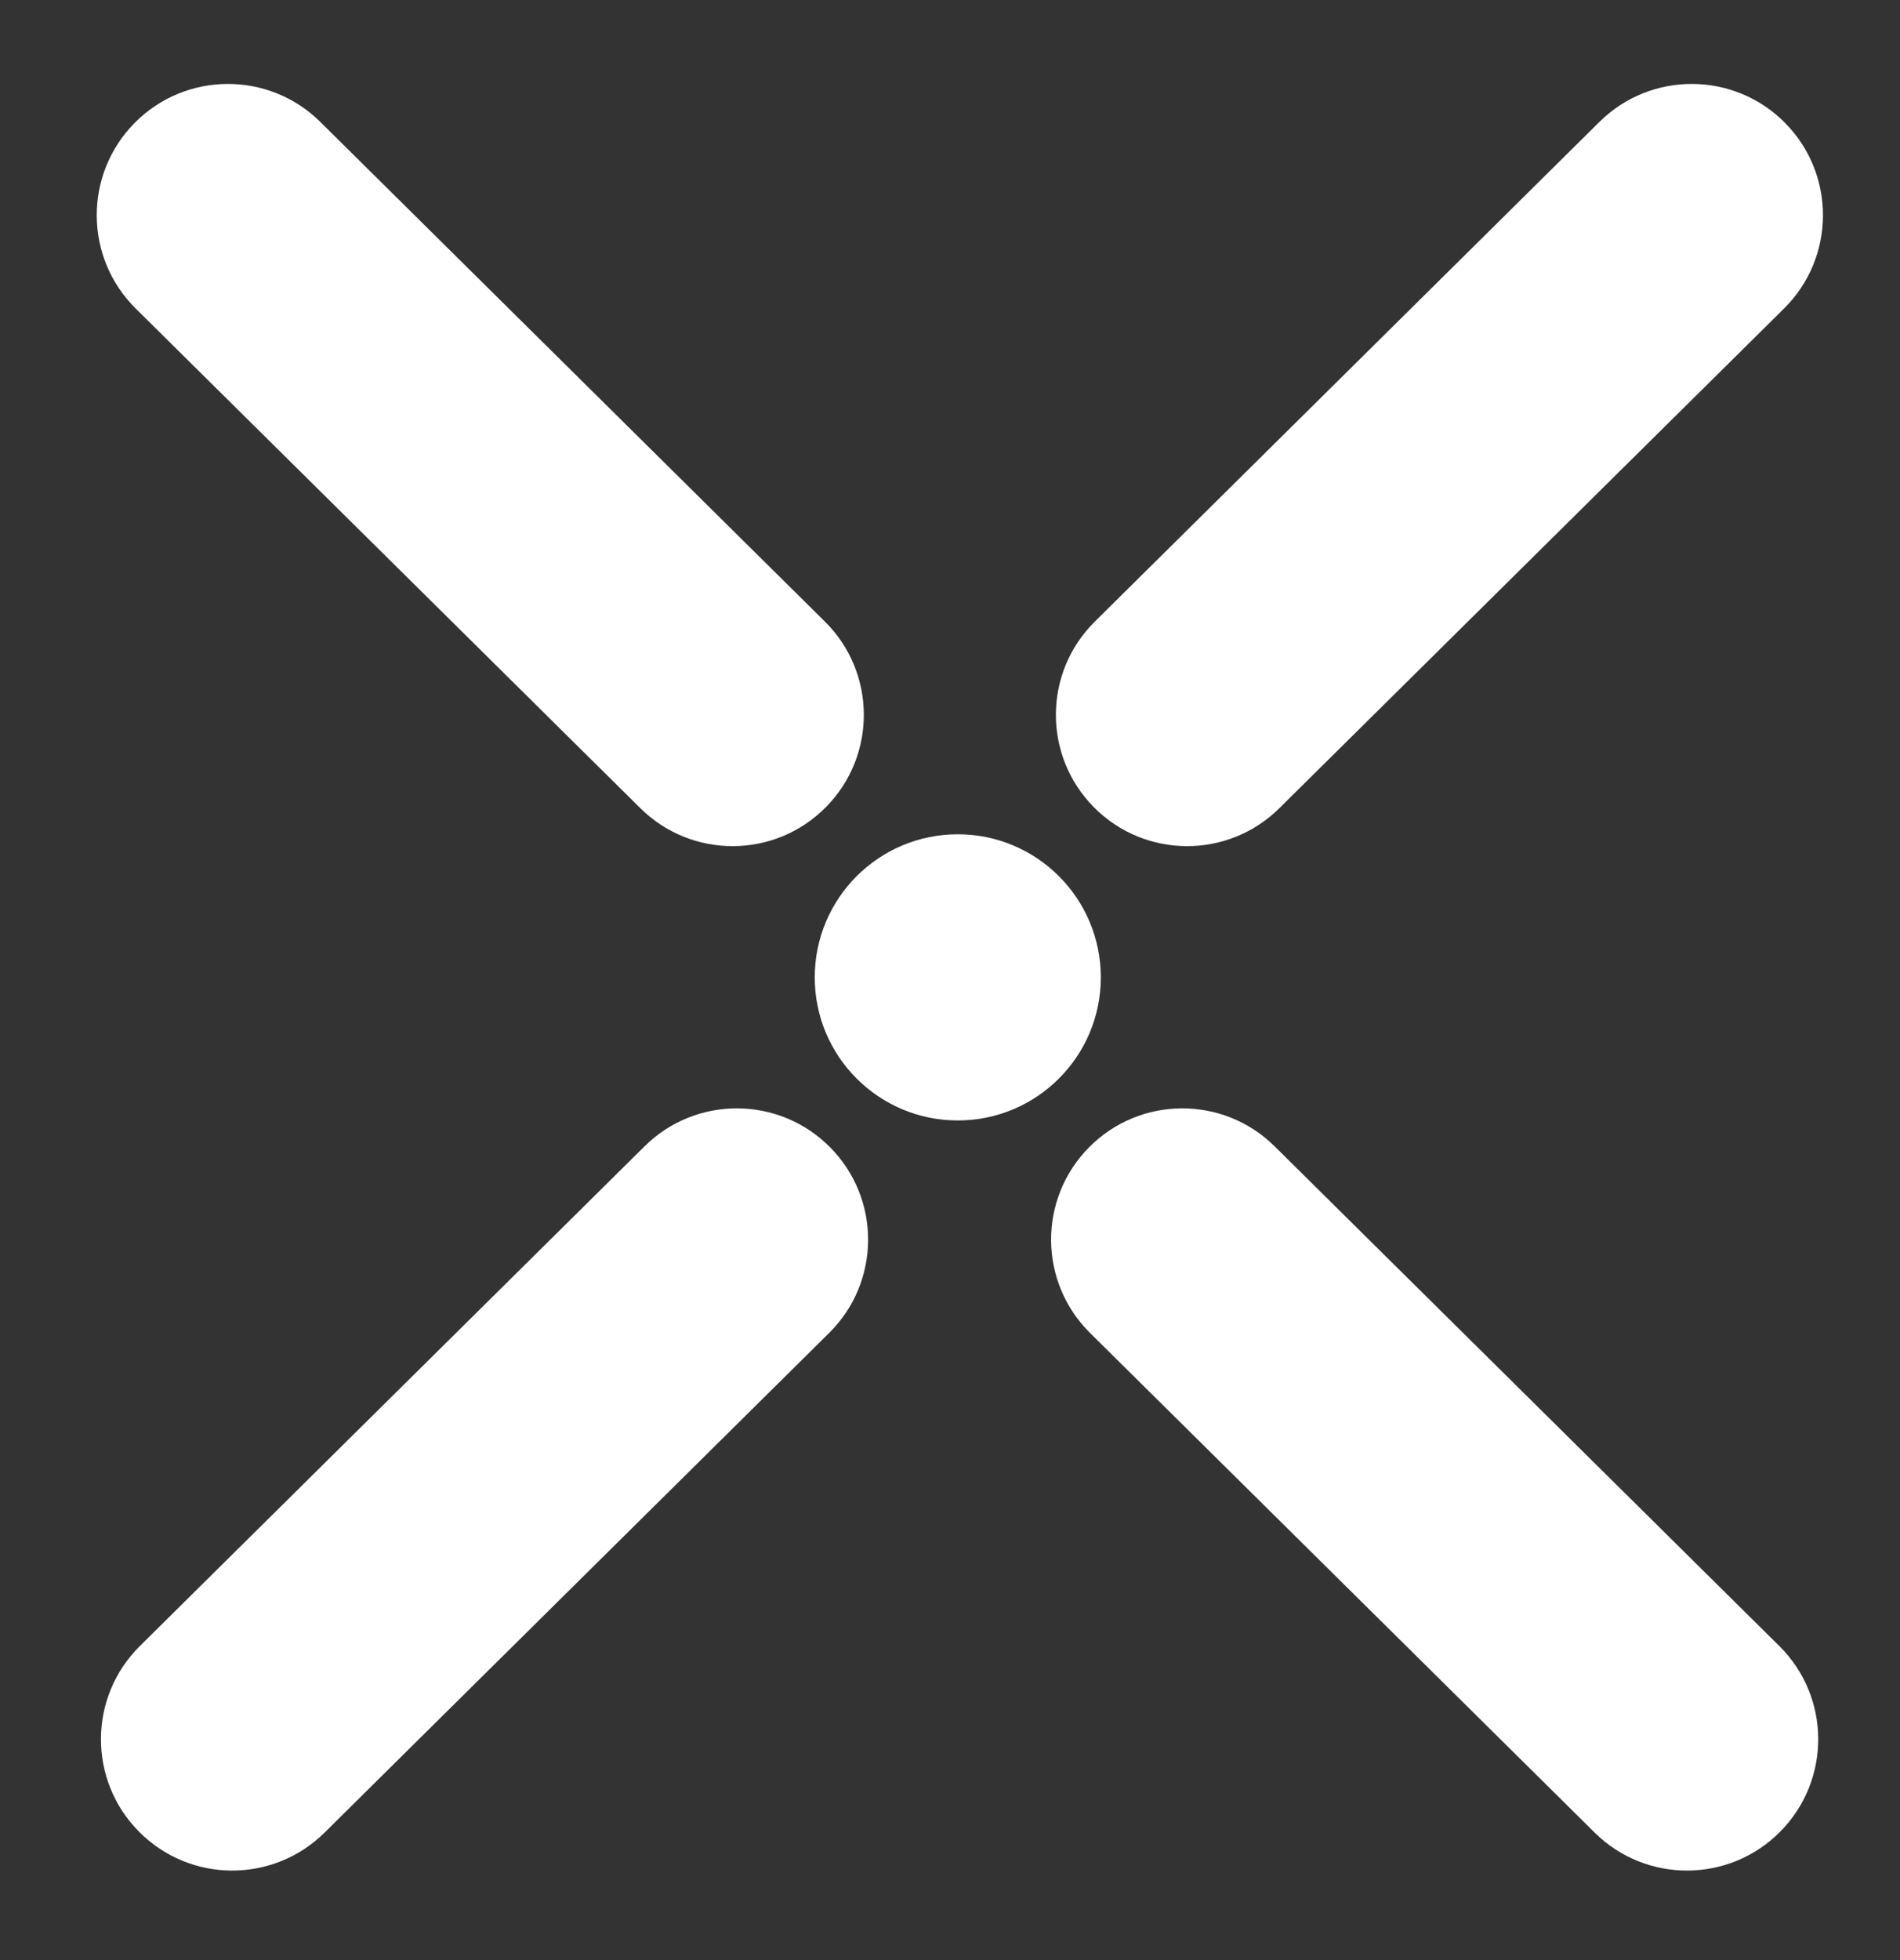 <svg width="32" height="33" viewBox="0 0 32 33" fill="none" xmlns="http://www.w3.org/2000/svg">
<rect x="0" y="0" width="32" height="33" fill="#333333" stroke="none"/>
<path d="M29.983 30.837C30.842 29.97 30.835 28.57 29.967 27.712L21.468 19.3C20.6 18.441 19.201 18.448 18.342 19.316C17.483 20.183 17.491 21.583 18.358 22.441L26.858 30.854C27.725 31.712 29.125 31.705 29.983 30.837Z" fill="white"/>
<path d="M2.34 30.837C1.481 29.97 1.488 28.57 2.356 27.712L10.855 19.3C11.723 18.441 13.122 18.448 13.981 19.316C14.84 20.183 14.833 21.583 13.965 22.441L5.466 30.854C4.598 31.712 3.199 31.705 2.34 30.837Z" fill="white"/>
<path d="M2.269 2.068C1.41 2.936 1.417 4.335 2.285 5.194L10.784 13.606C11.651 14.465 13.051 14.458 13.909 13.59C14.768 12.723 14.761 11.323 13.893 10.465L5.394 2.052C4.527 1.194 3.127 1.201 2.269 2.068Z" fill="white"/>
<path d="M30.063 2.068C30.922 2.936 30.915 4.335 30.047 5.194L21.548 13.606C20.681 14.465 19.281 14.458 18.423 13.59C17.564 12.723 17.571 11.323 18.439 10.465L26.938 2.052C27.805 1.194 29.205 1.201 30.063 2.068Z" fill="white"/>
<ellipse cx="16.131" cy="16.455" rx="2.409" ry="2.409" transform="rotate(90 16.131 16.455)" fill="white"/>
</svg>
